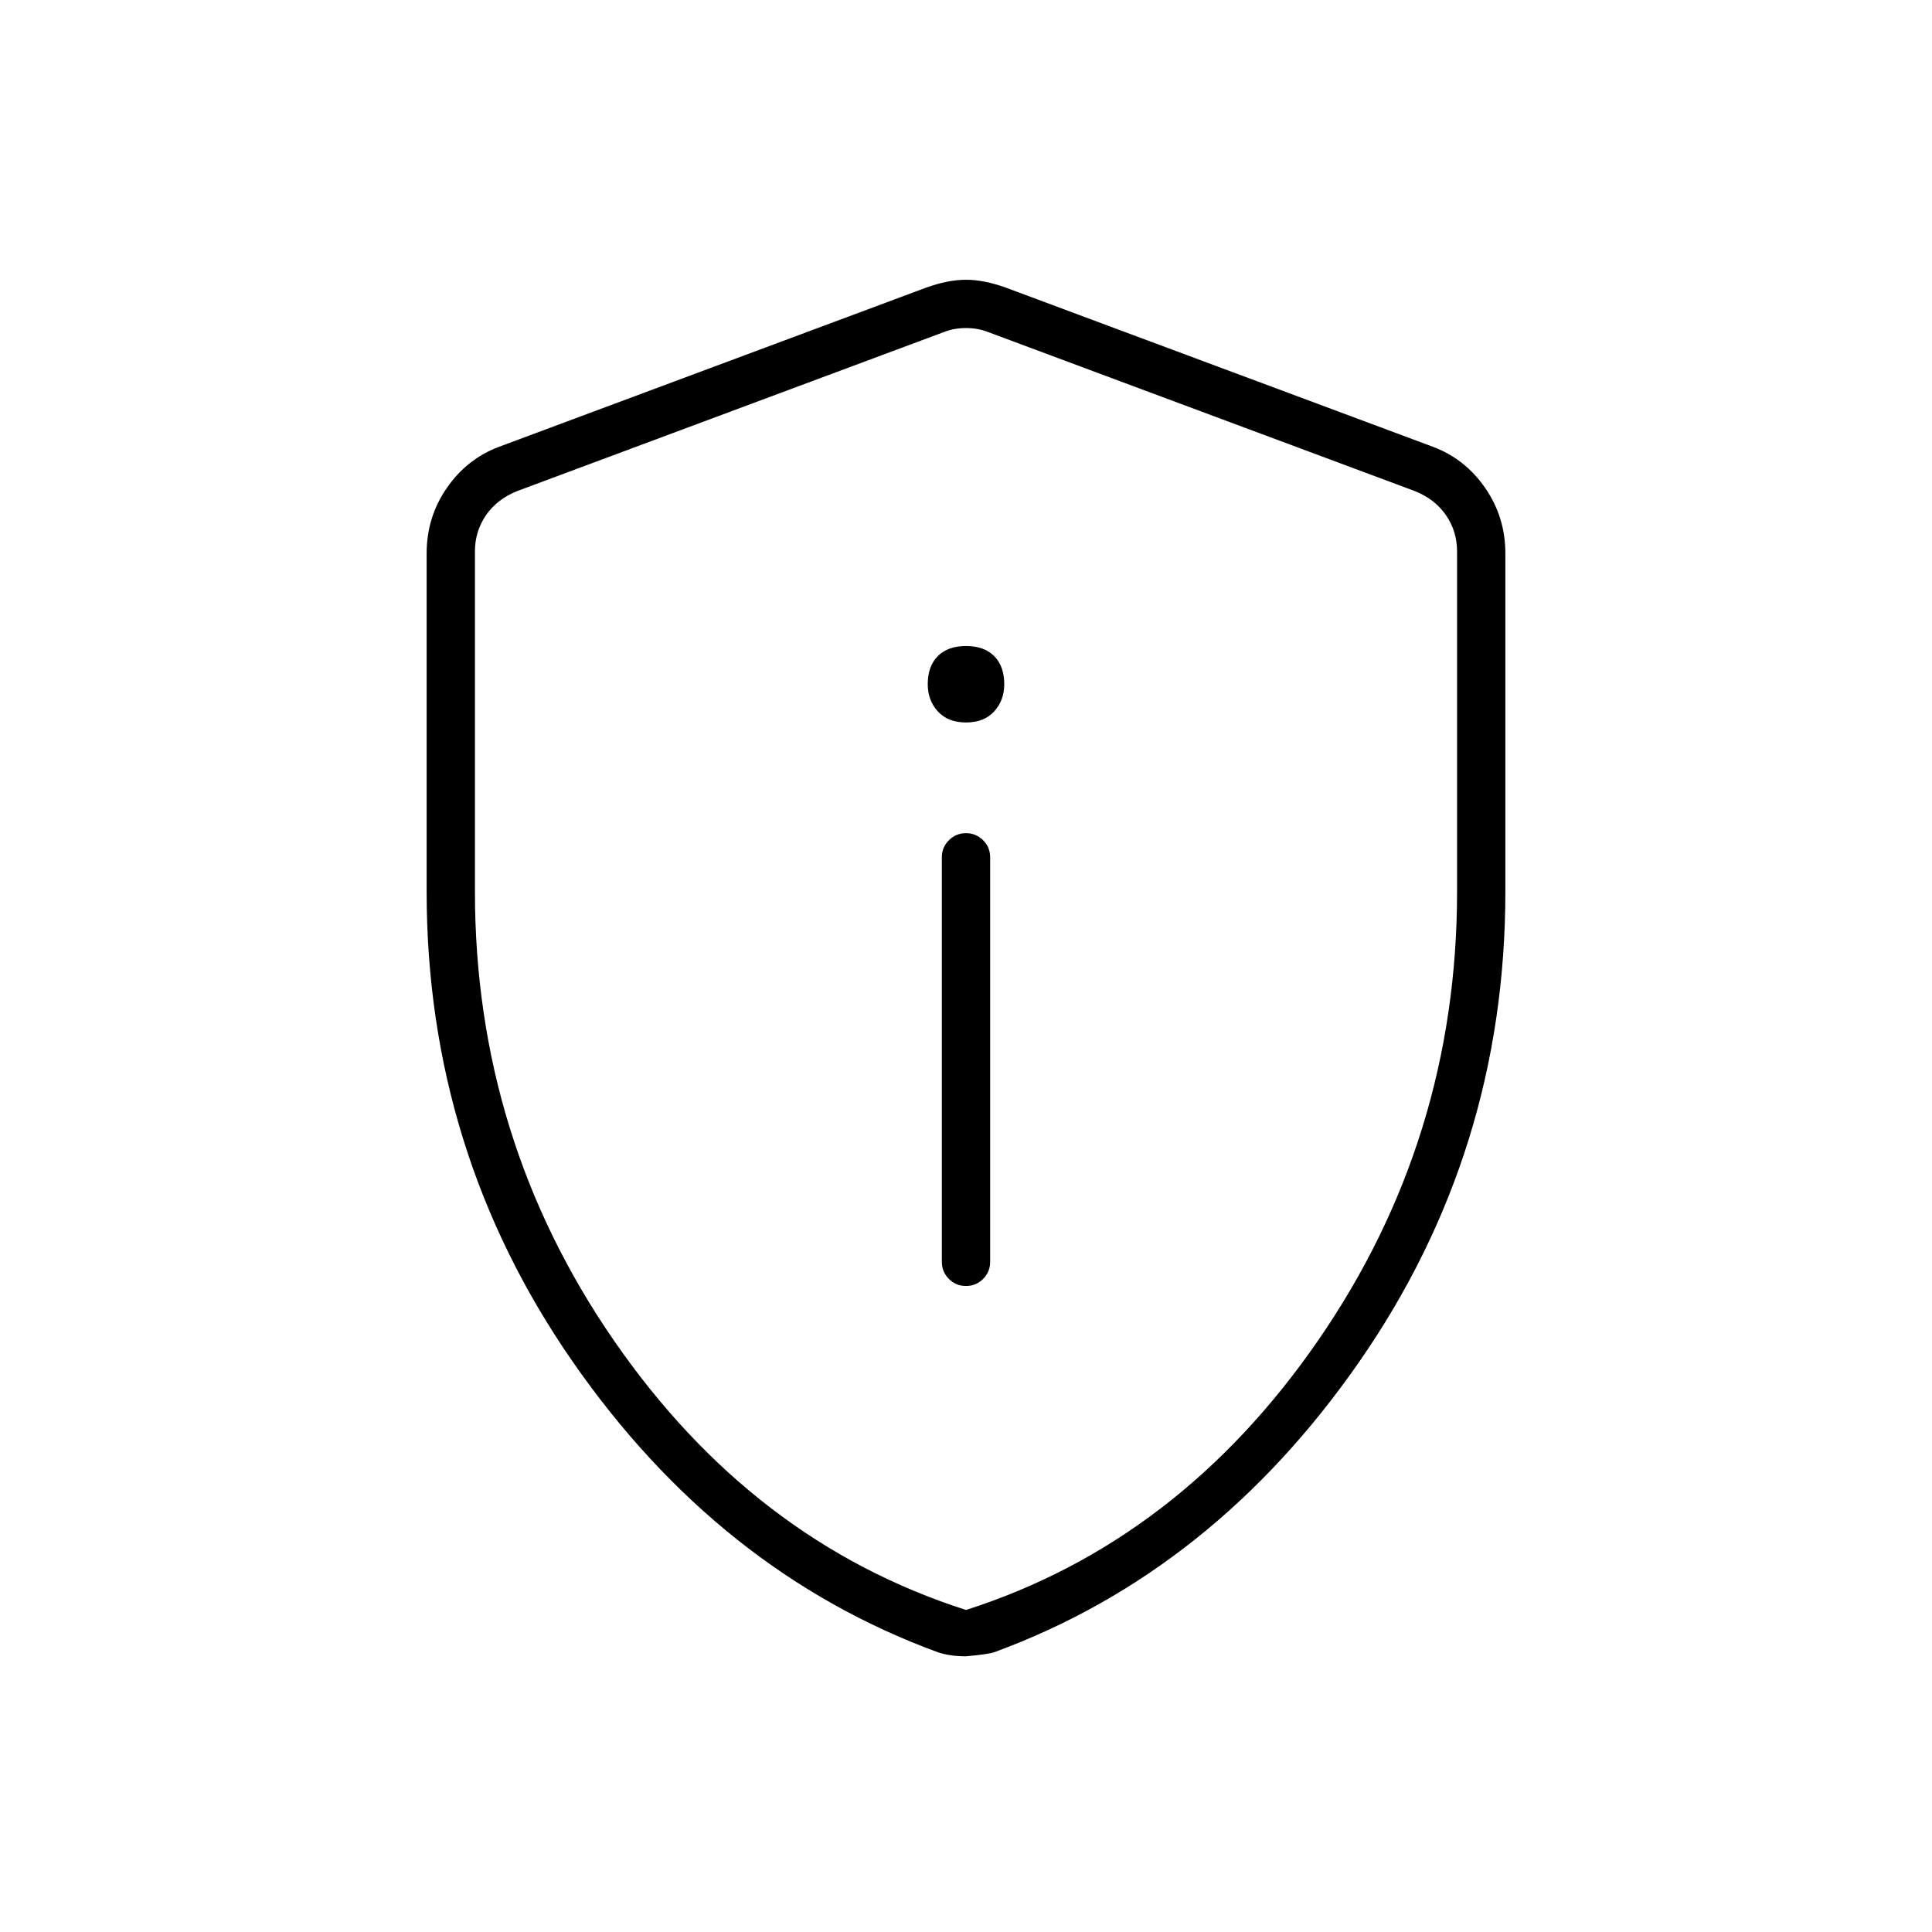 <svg xmlns="http://www.w3.org/2000/svg" height="40" width="40"><path d="M20 26.625q.208 0 .354-.146t.146-.354V17.75q0-.208-.146-.354T20 17.25q-.208 0-.354.146t-.146.354v8.375q0 .208.146.354t.354.146Zm0-11.667q.375 0 .583-.229.209-.229.209-.562 0-.375-.209-.584-.208-.208-.583-.208t-.583.208q-.209.209-.209.584 0 .333.209.562.208.229.583.229Zm0 19.334q-.167 0-.312-.021-.146-.021-.271-.063-4.542-1.666-7.563-6.02-3.021-4.355-3.021-9.73v-7q0-.75.417-1.354.417-.604 1.083-.854l8.834-3.292q.458-.166.833-.166.375 0 .833.166l8.834 3.292q.666.25 1.083.854.417.604.417 1.354v7q0 5.375-3.021 9.73-3.021 4.354-7.563 6.02-.125.042-.583.084Zm0-.959q4.417-1.416 7.292-5.583t2.875-9.292v-7.041q0-.417-.229-.75-.23-.334-.646-.5l-8.834-3.292q-.208-.083-.458-.083t-.458.083l-8.834 3.292q-.416.166-.646.5-.229.333-.229.75v7.041q0 5.125 2.875 9.292T20 33.333Zm0-13.25Z"/></svg>